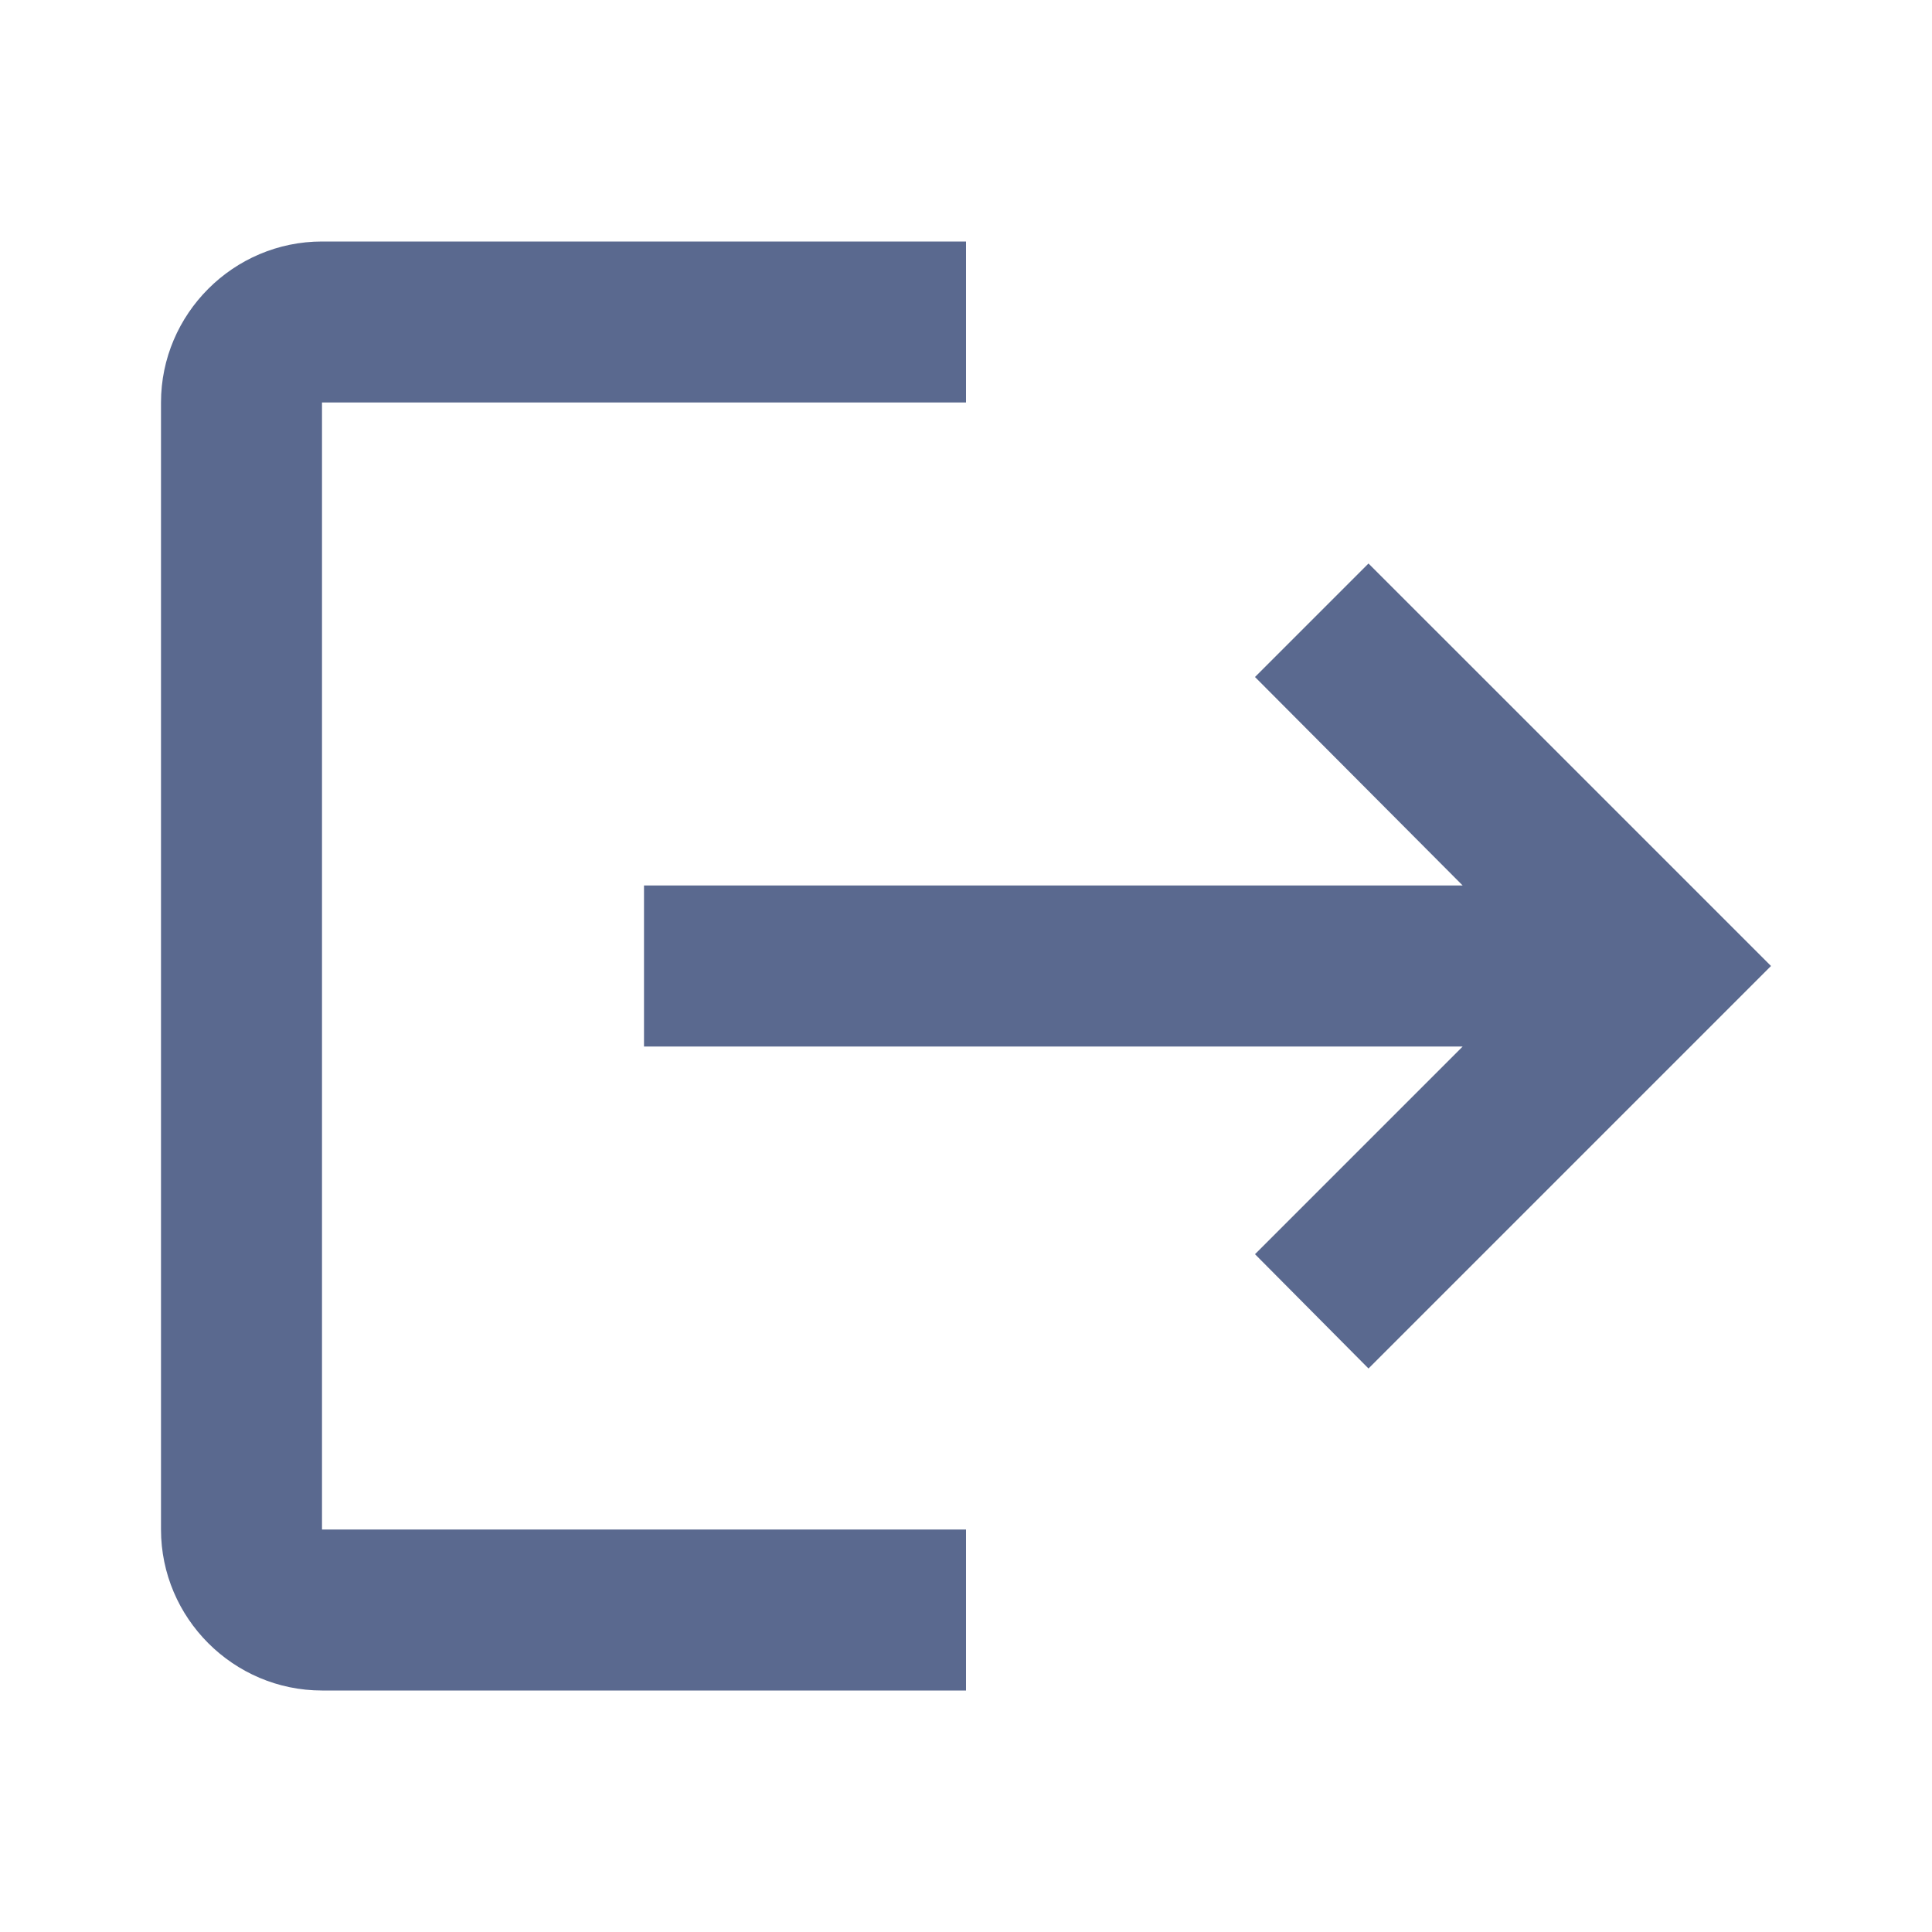 <svg xmlns="http://www.w3.org/2000/svg" viewBox="0 0 24 24">
  <path
    d="M17 7L15.59 8.41L18.17 11H8V13H18.17L15.59 15.58L17 17L22 12M4 5H12V3H4C2.9 3 2 3.9 2 5V19C2 20.1 2.9 21 4 21H12V19H4V5Z"
    fill="#5A698F" />
</svg>